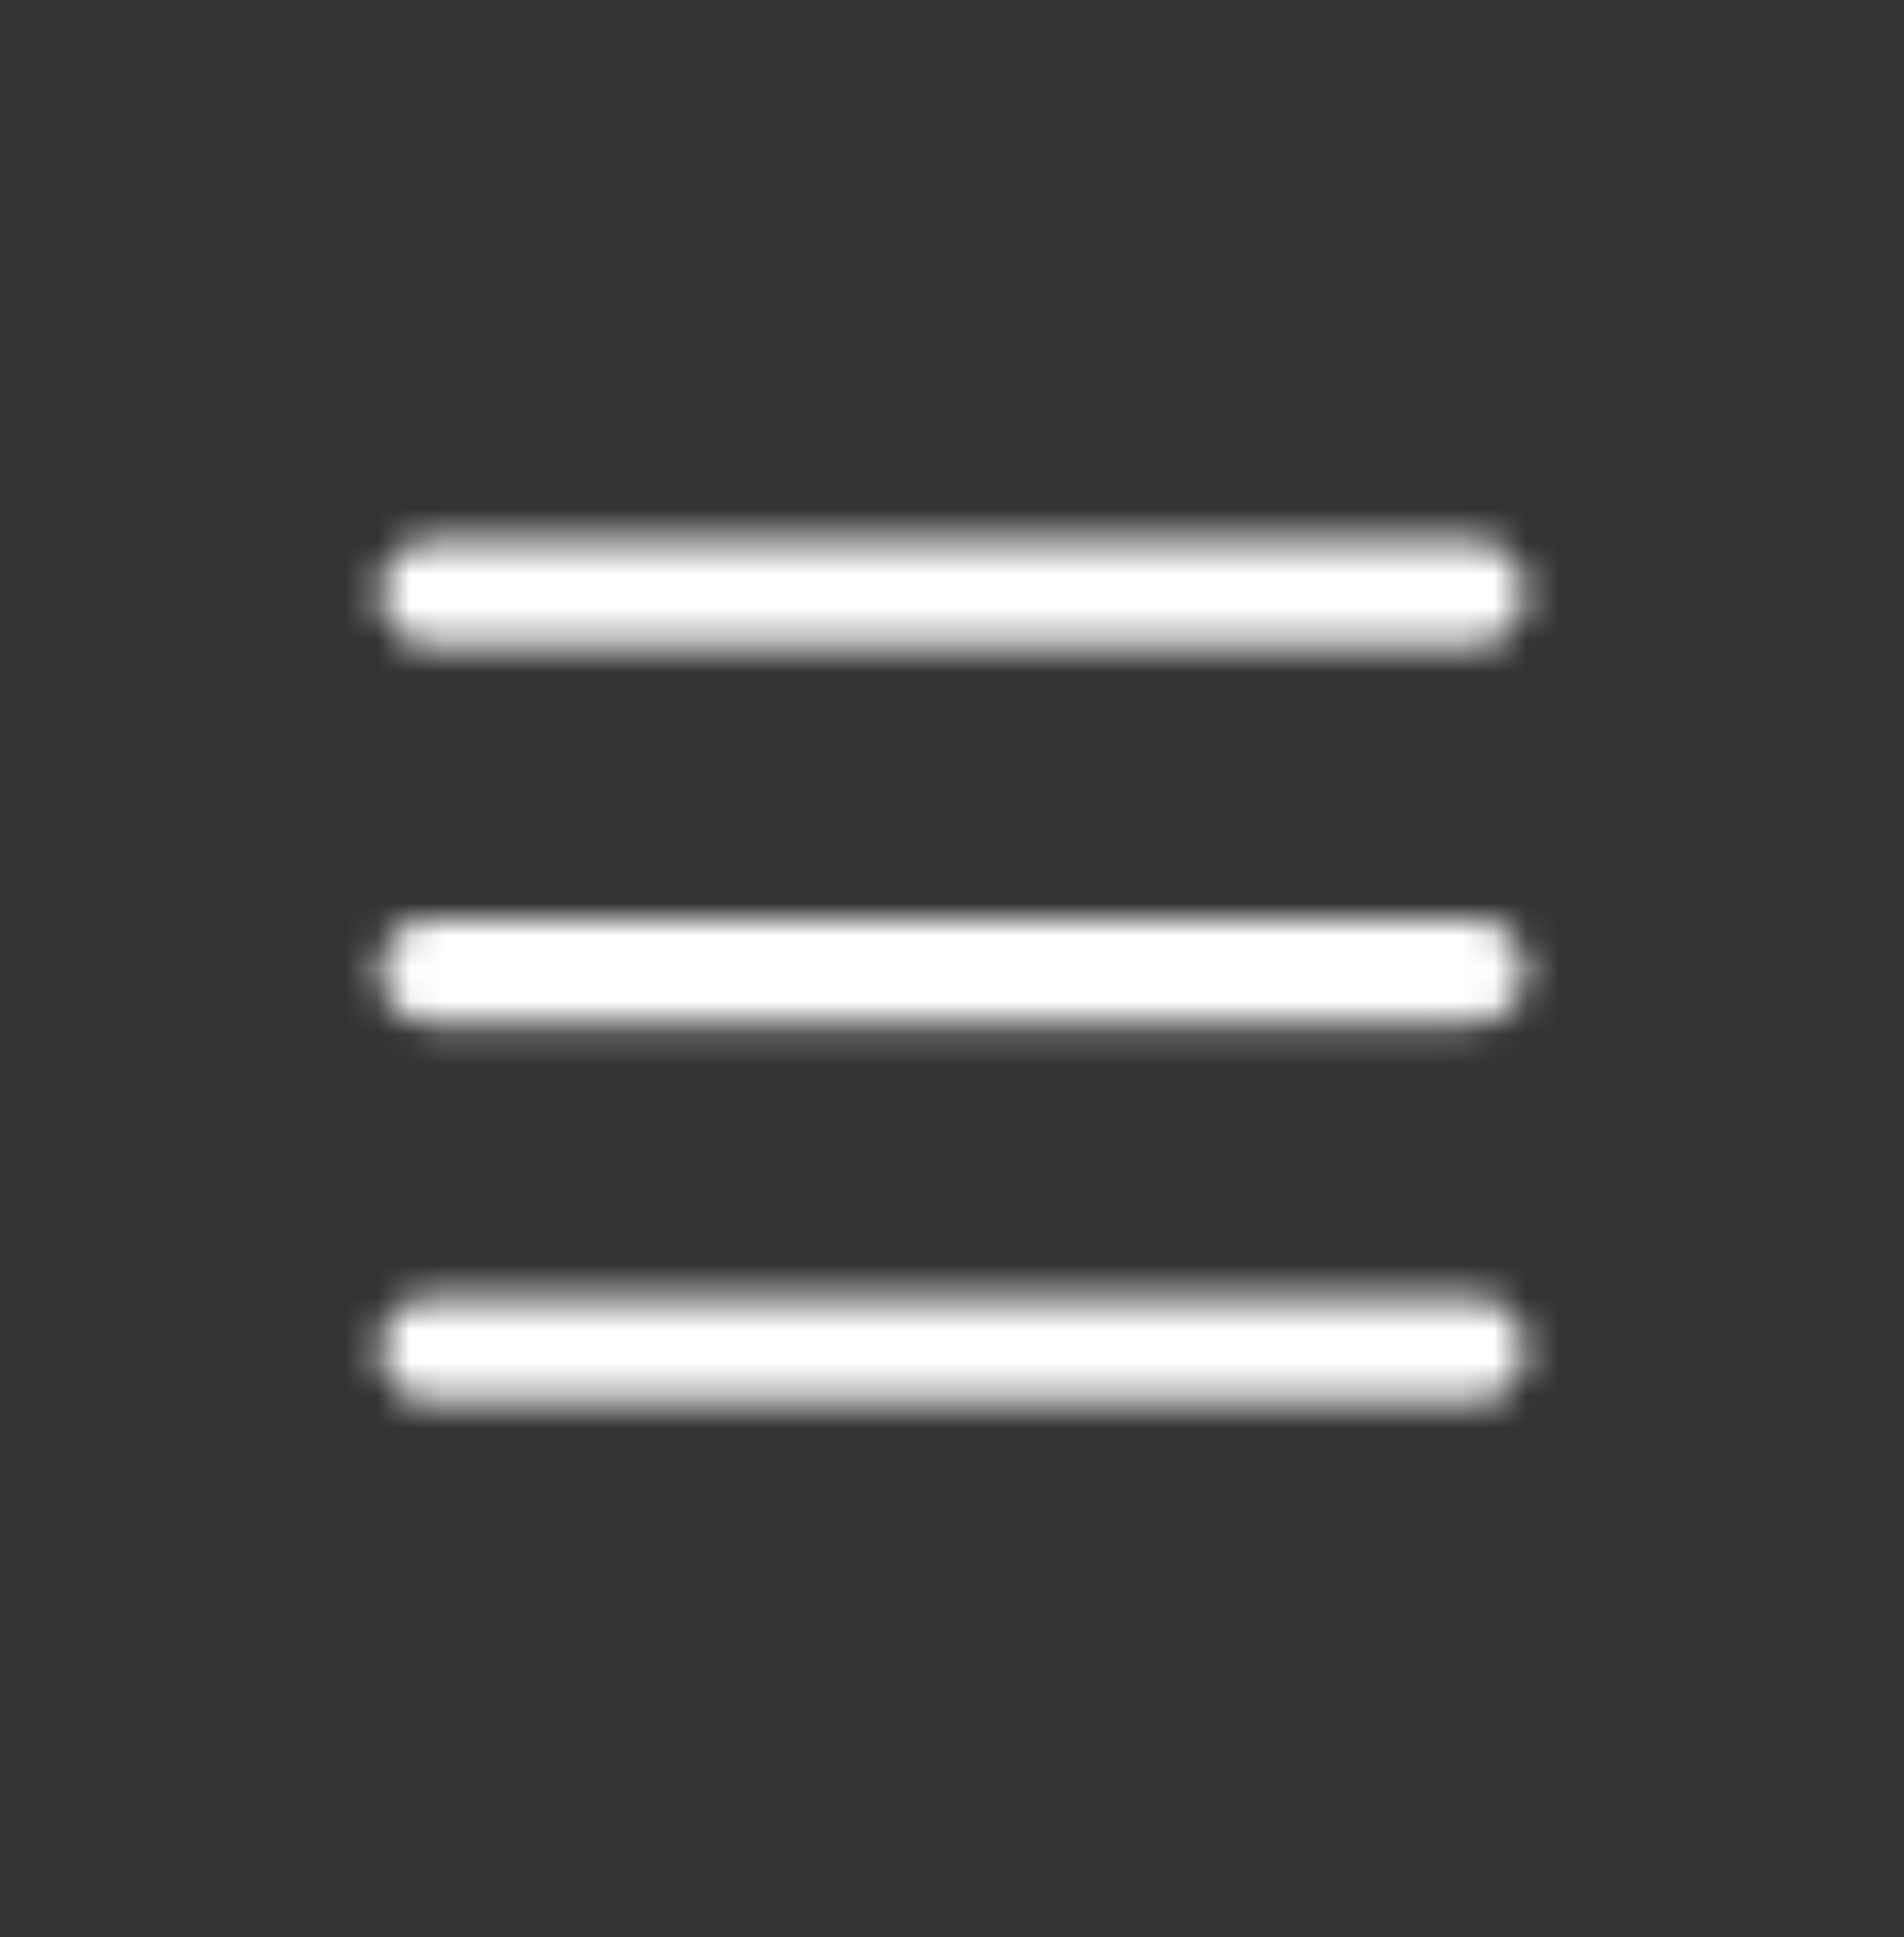 <svg width="58" height="59" viewBox="0 0 58 59" fill="none" xmlns="http://www.w3.org/2000/svg">
<rect x="0" y="0" width="58" height="59" fill="#333333" stroke="none"/>
<mask id="mask0_442_1853" style="mask-type:alpha" maskUnits="userSpaceOnUse" x="0" y="0" width="58" height="59">
<g clip-path="url(#clip0_442_1853)">
<path d="M13.177 18.063H29.014H44.852M13.177 29.581H44.852M13.177 41.099H44.852" stroke="black" stroke-width="3.199" stroke-linecap="round" stroke-linejoin="round"/>
</g>
</mask>
<g mask="url(#mask0_442_1853)">
<rect x="0.22" y="0.787" width="57.59" height="57.59" fill="white"/>
</g>
<defs>
<clipPath id="clip0_442_1853">
<rect width="57.59" height="57.59" fill="white" transform="translate(0.22 0.787)"/>
</clipPath>
</defs>
</svg>
